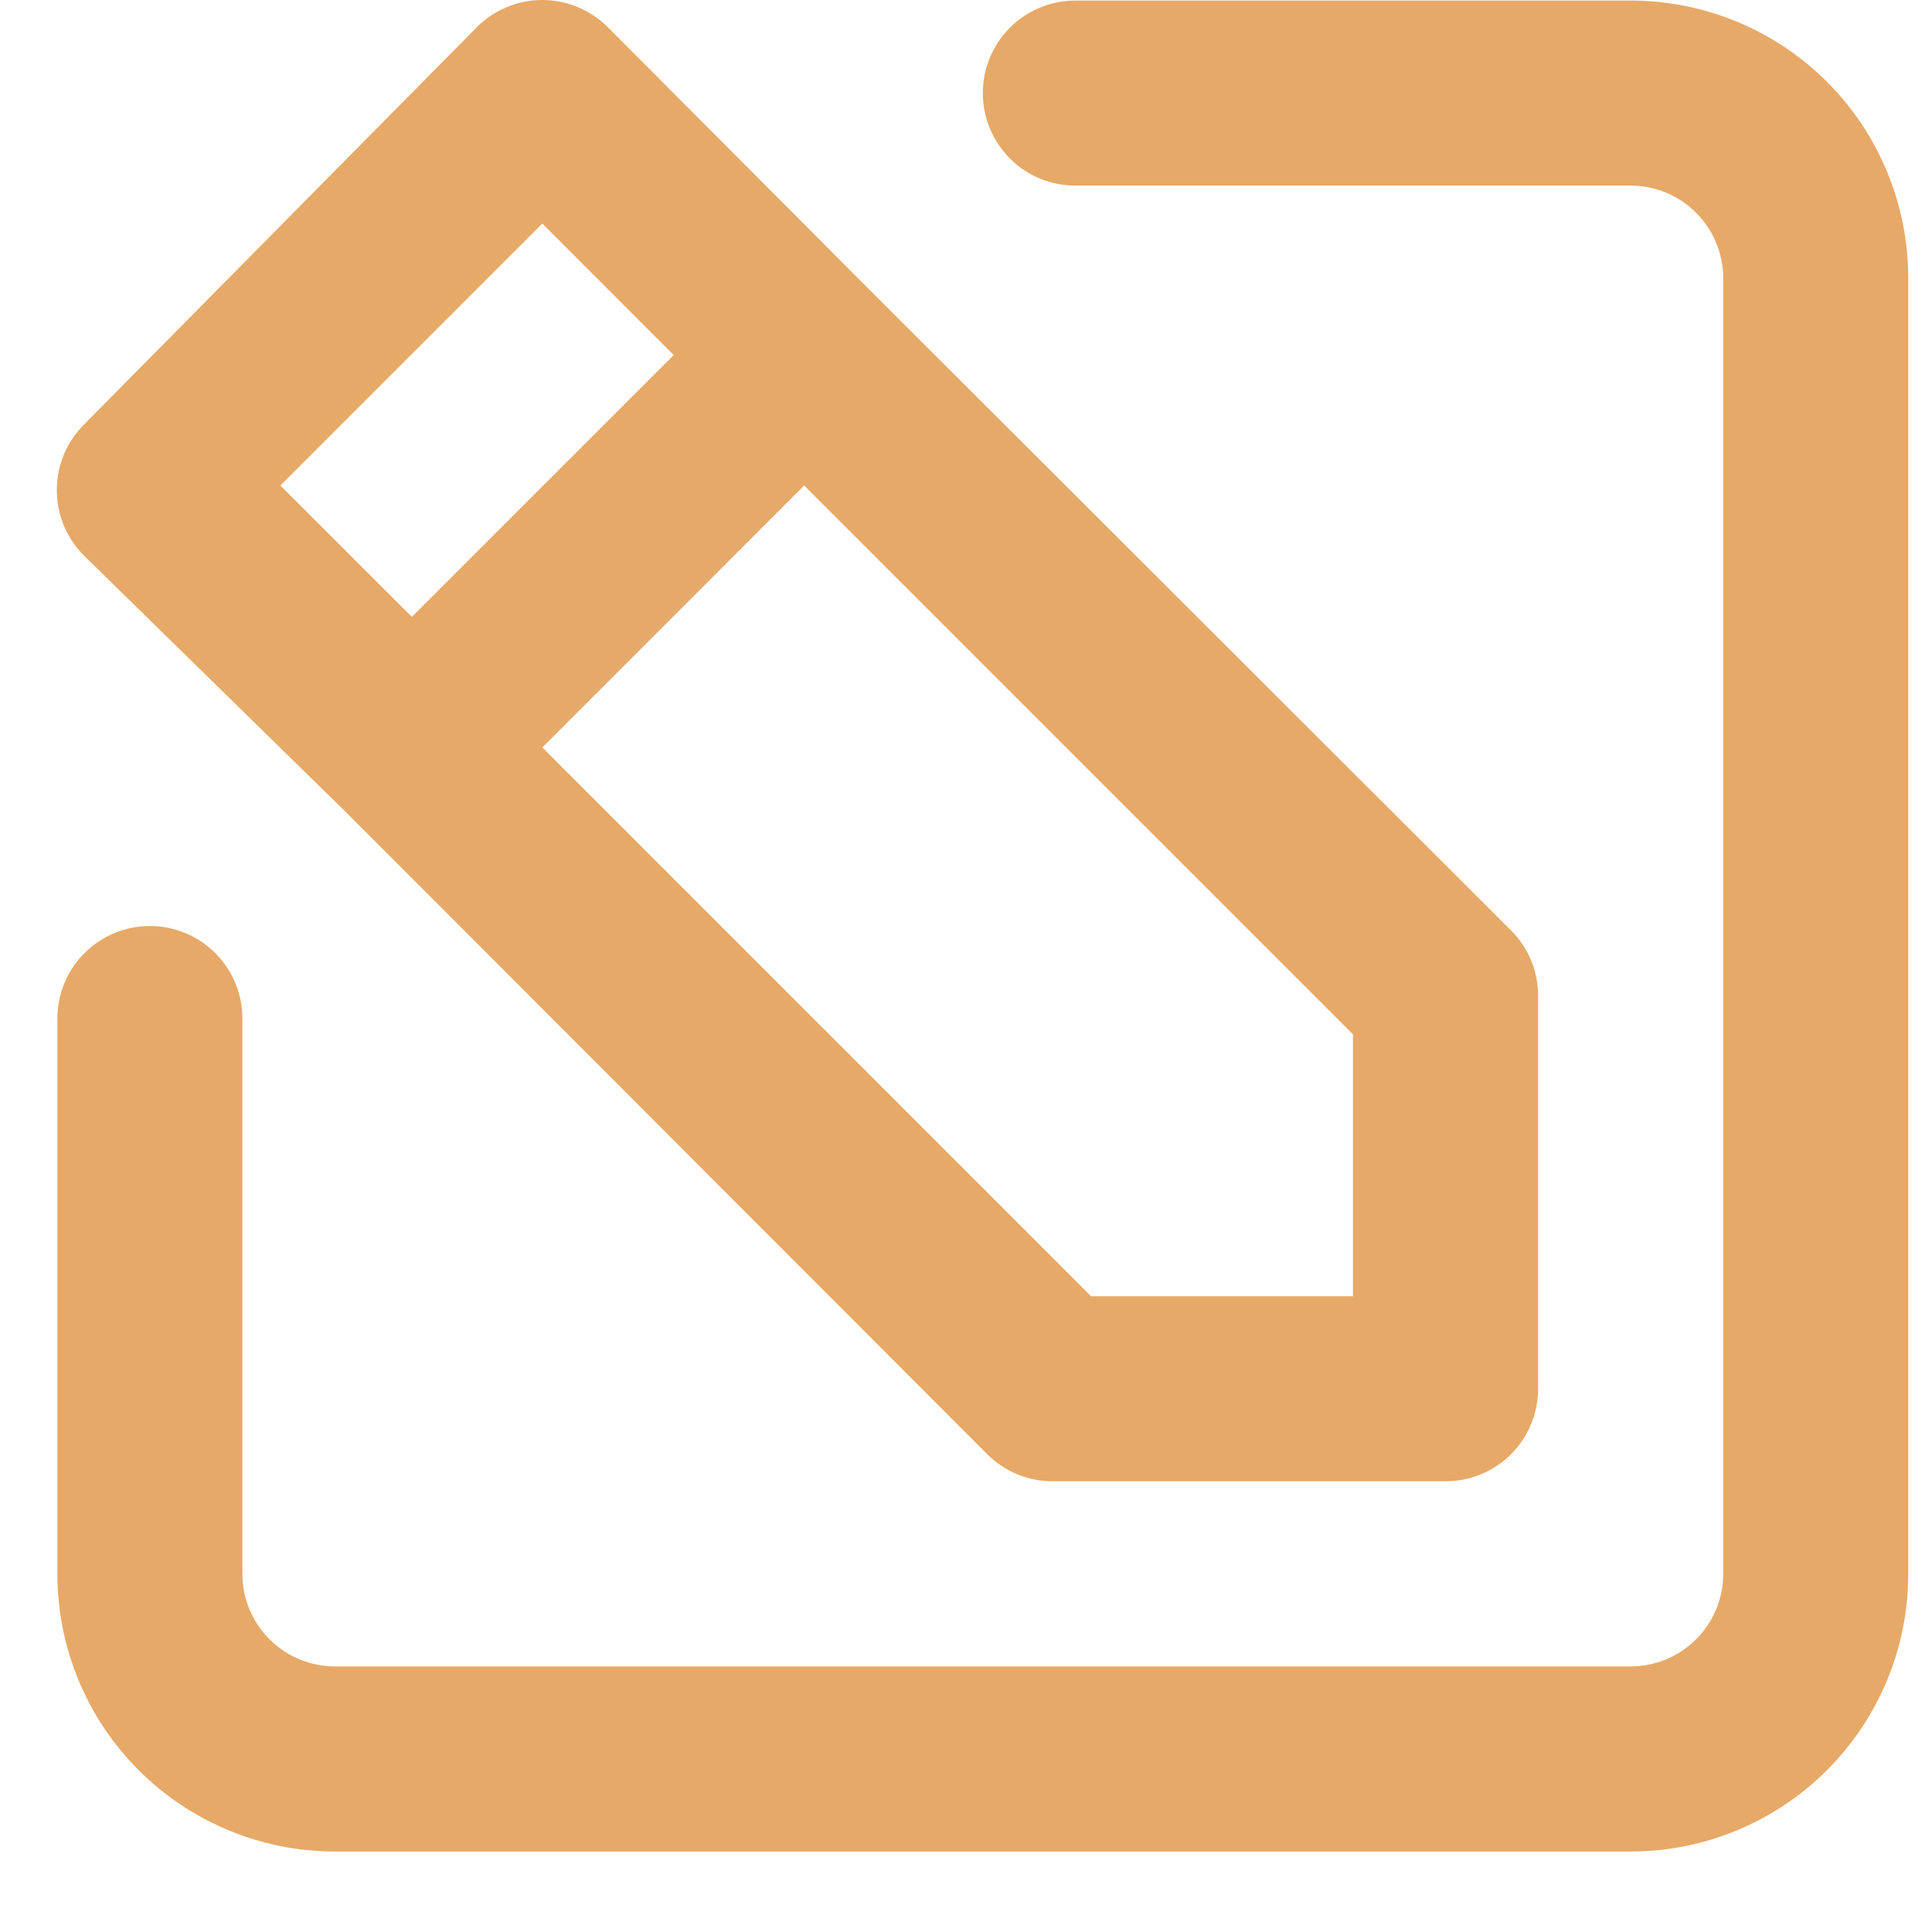 <svg width="17" height="17" viewBox="0 0 17 17" fill="none" xmlns="http://www.w3.org/2000/svg">
<path id="Vector" d="M1.319 8.148C1.535 8.148 1.742 8.234 1.895 8.387C2.047 8.539 2.133 8.747 2.133 8.963V13.849C2.133 14.065 2.219 14.272 2.372 14.425C2.524 14.577 2.732 14.663 2.948 14.663H14.348C14.564 14.663 14.772 14.577 14.924 14.425C15.077 14.272 15.163 14.065 15.163 13.849V2.448C15.163 2.232 15.077 2.025 14.924 1.872C14.772 1.719 14.564 1.633 14.348 1.633H9.462C9.246 1.633 9.039 1.548 8.887 1.395C8.734 1.242 8.648 1.035 8.648 0.819C8.648 0.603 8.734 0.396 8.887 0.243C9.039 0.091 9.246 0.005 9.462 0.005H14.348C14.996 0.005 15.618 0.262 16.076 0.72C16.534 1.178 16.791 1.8 16.791 2.448V13.849C16.791 14.497 16.534 15.118 16.076 15.576C15.618 16.034 14.996 16.292 14.348 16.292H2.948C2.3 16.292 1.678 16.034 1.22 15.576C0.762 15.118 0.505 14.497 0.505 13.849V8.963C0.505 8.747 0.59 8.539 0.743 8.387C0.896 8.234 1.103 8.148 1.319 8.148ZM13.534 8.767V12.22C13.534 12.436 13.448 12.643 13.296 12.796C13.143 12.948 12.936 13.034 12.72 13.034H9.267C9.16 13.035 9.054 13.014 8.954 12.974C8.855 12.933 8.765 12.874 8.689 12.798L3.053 7.155L0.741 4.891C0.664 4.815 0.604 4.725 0.562 4.626C0.521 4.527 0.5 4.42 0.5 4.313C0.5 4.205 0.521 4.099 0.562 3.999C0.604 3.9 0.664 3.81 0.741 3.734L4.194 0.241C4.269 0.165 4.359 0.104 4.459 0.063C4.558 0.021 4.664 0 4.772 0C4.879 0 4.986 0.021 5.085 0.063C5.184 0.104 5.274 0.165 5.35 0.241L7.646 2.545L13.298 8.189C13.373 8.265 13.433 8.355 13.474 8.454C13.514 8.554 13.535 8.66 13.534 8.767ZM4.772 1.967L2.467 4.272L3.624 5.428L5.928 3.124L4.772 1.967ZM11.905 9.101L7.076 4.272L4.772 6.577L9.601 11.406H11.905V9.101Z" fill="#E7A967"/>
</svg>
